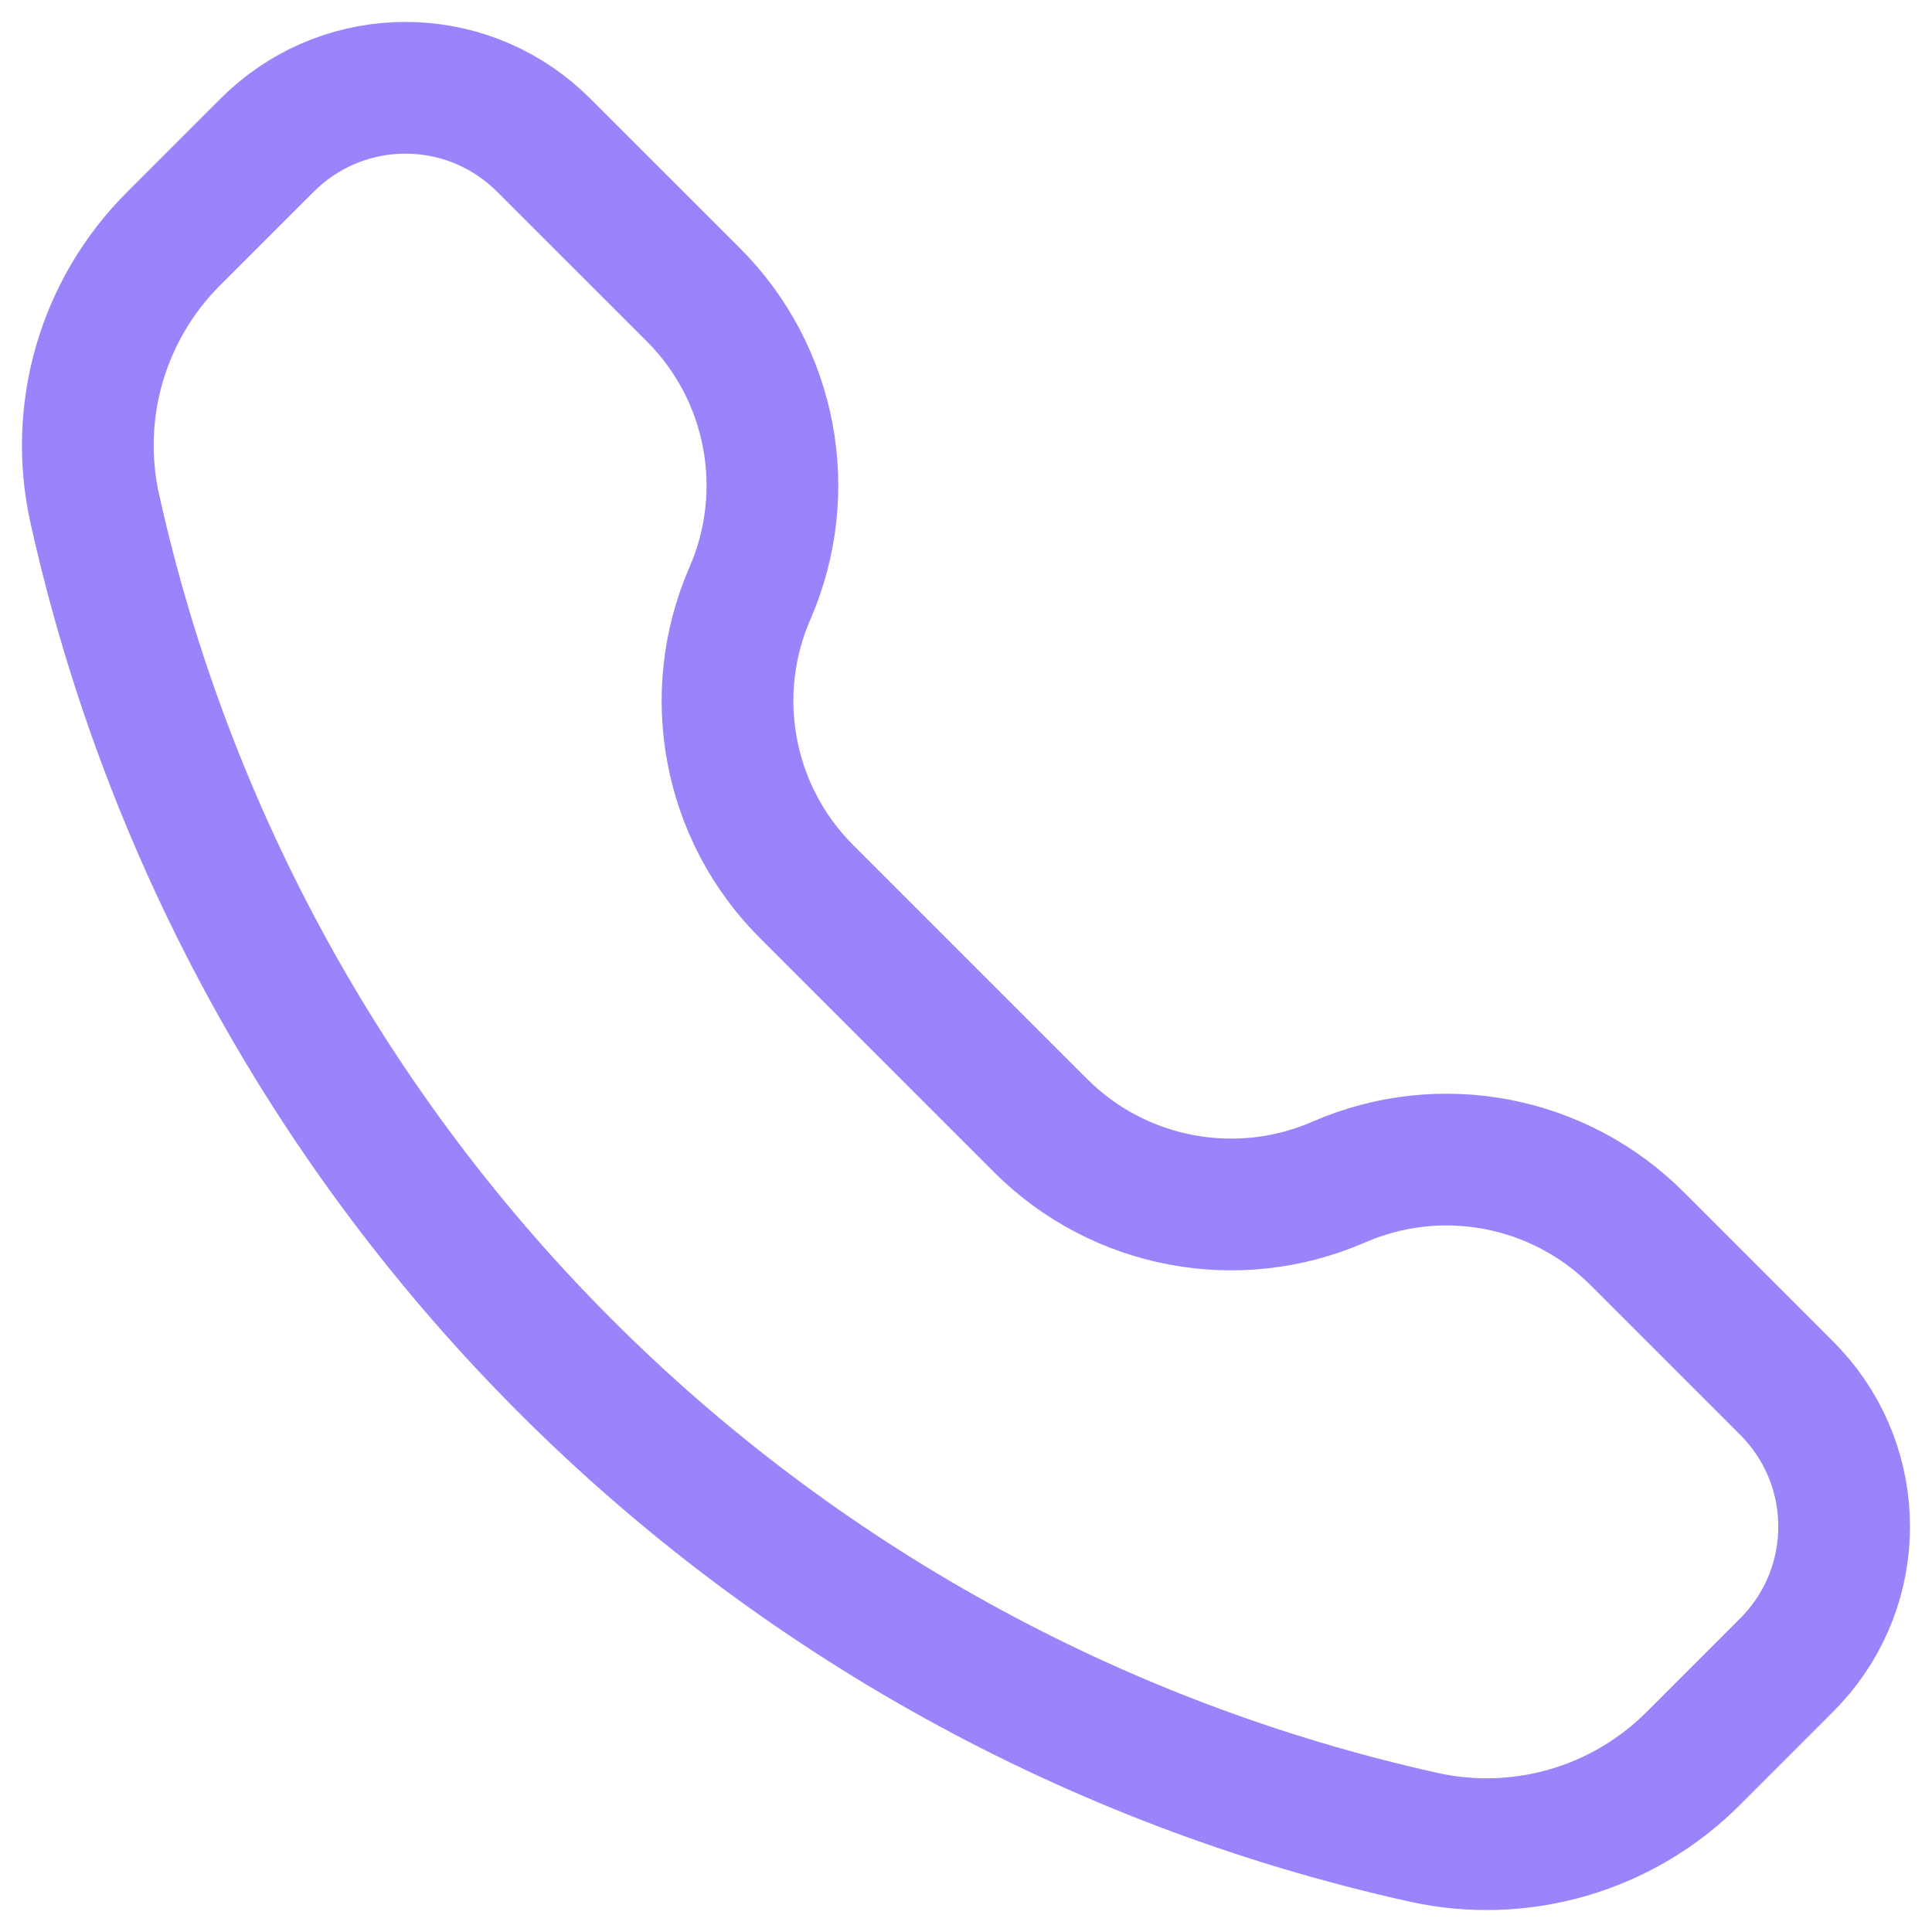 <svg width="22" height="22" viewBox="0 0 22 22" fill="none" xmlns="http://www.w3.org/2000/svg">
<path d="M2.959 1.736C3.037 1.658 3.077 1.618 3.111 1.587C3.962 0.804 5.271 0.804 6.122 1.587C6.157 1.618 6.196 1.658 6.274 1.736L7.897 3.358C8.789 4.251 9.044 5.598 8.54 6.755C8.036 7.911 8.291 9.259 9.183 10.151L11.849 12.817C12.741 13.709 14.089 13.964 15.245 13.46C16.402 12.956 17.749 13.211 18.642 14.104L20.264 15.726C20.342 15.804 20.382 15.844 20.413 15.878C21.195 16.729 21.195 18.038 20.413 18.889C20.382 18.923 20.342 18.963 20.264 19.041L19.278 20.027C18.475 20.83 17.317 21.167 16.209 20.921C8.656 19.242 2.758 13.344 1.079 5.791C0.833 4.683 1.17 3.525 1.973 2.722L2.959 1.736Z" stroke="#9B83FC" stroke-width="1.5"/>
</svg>
